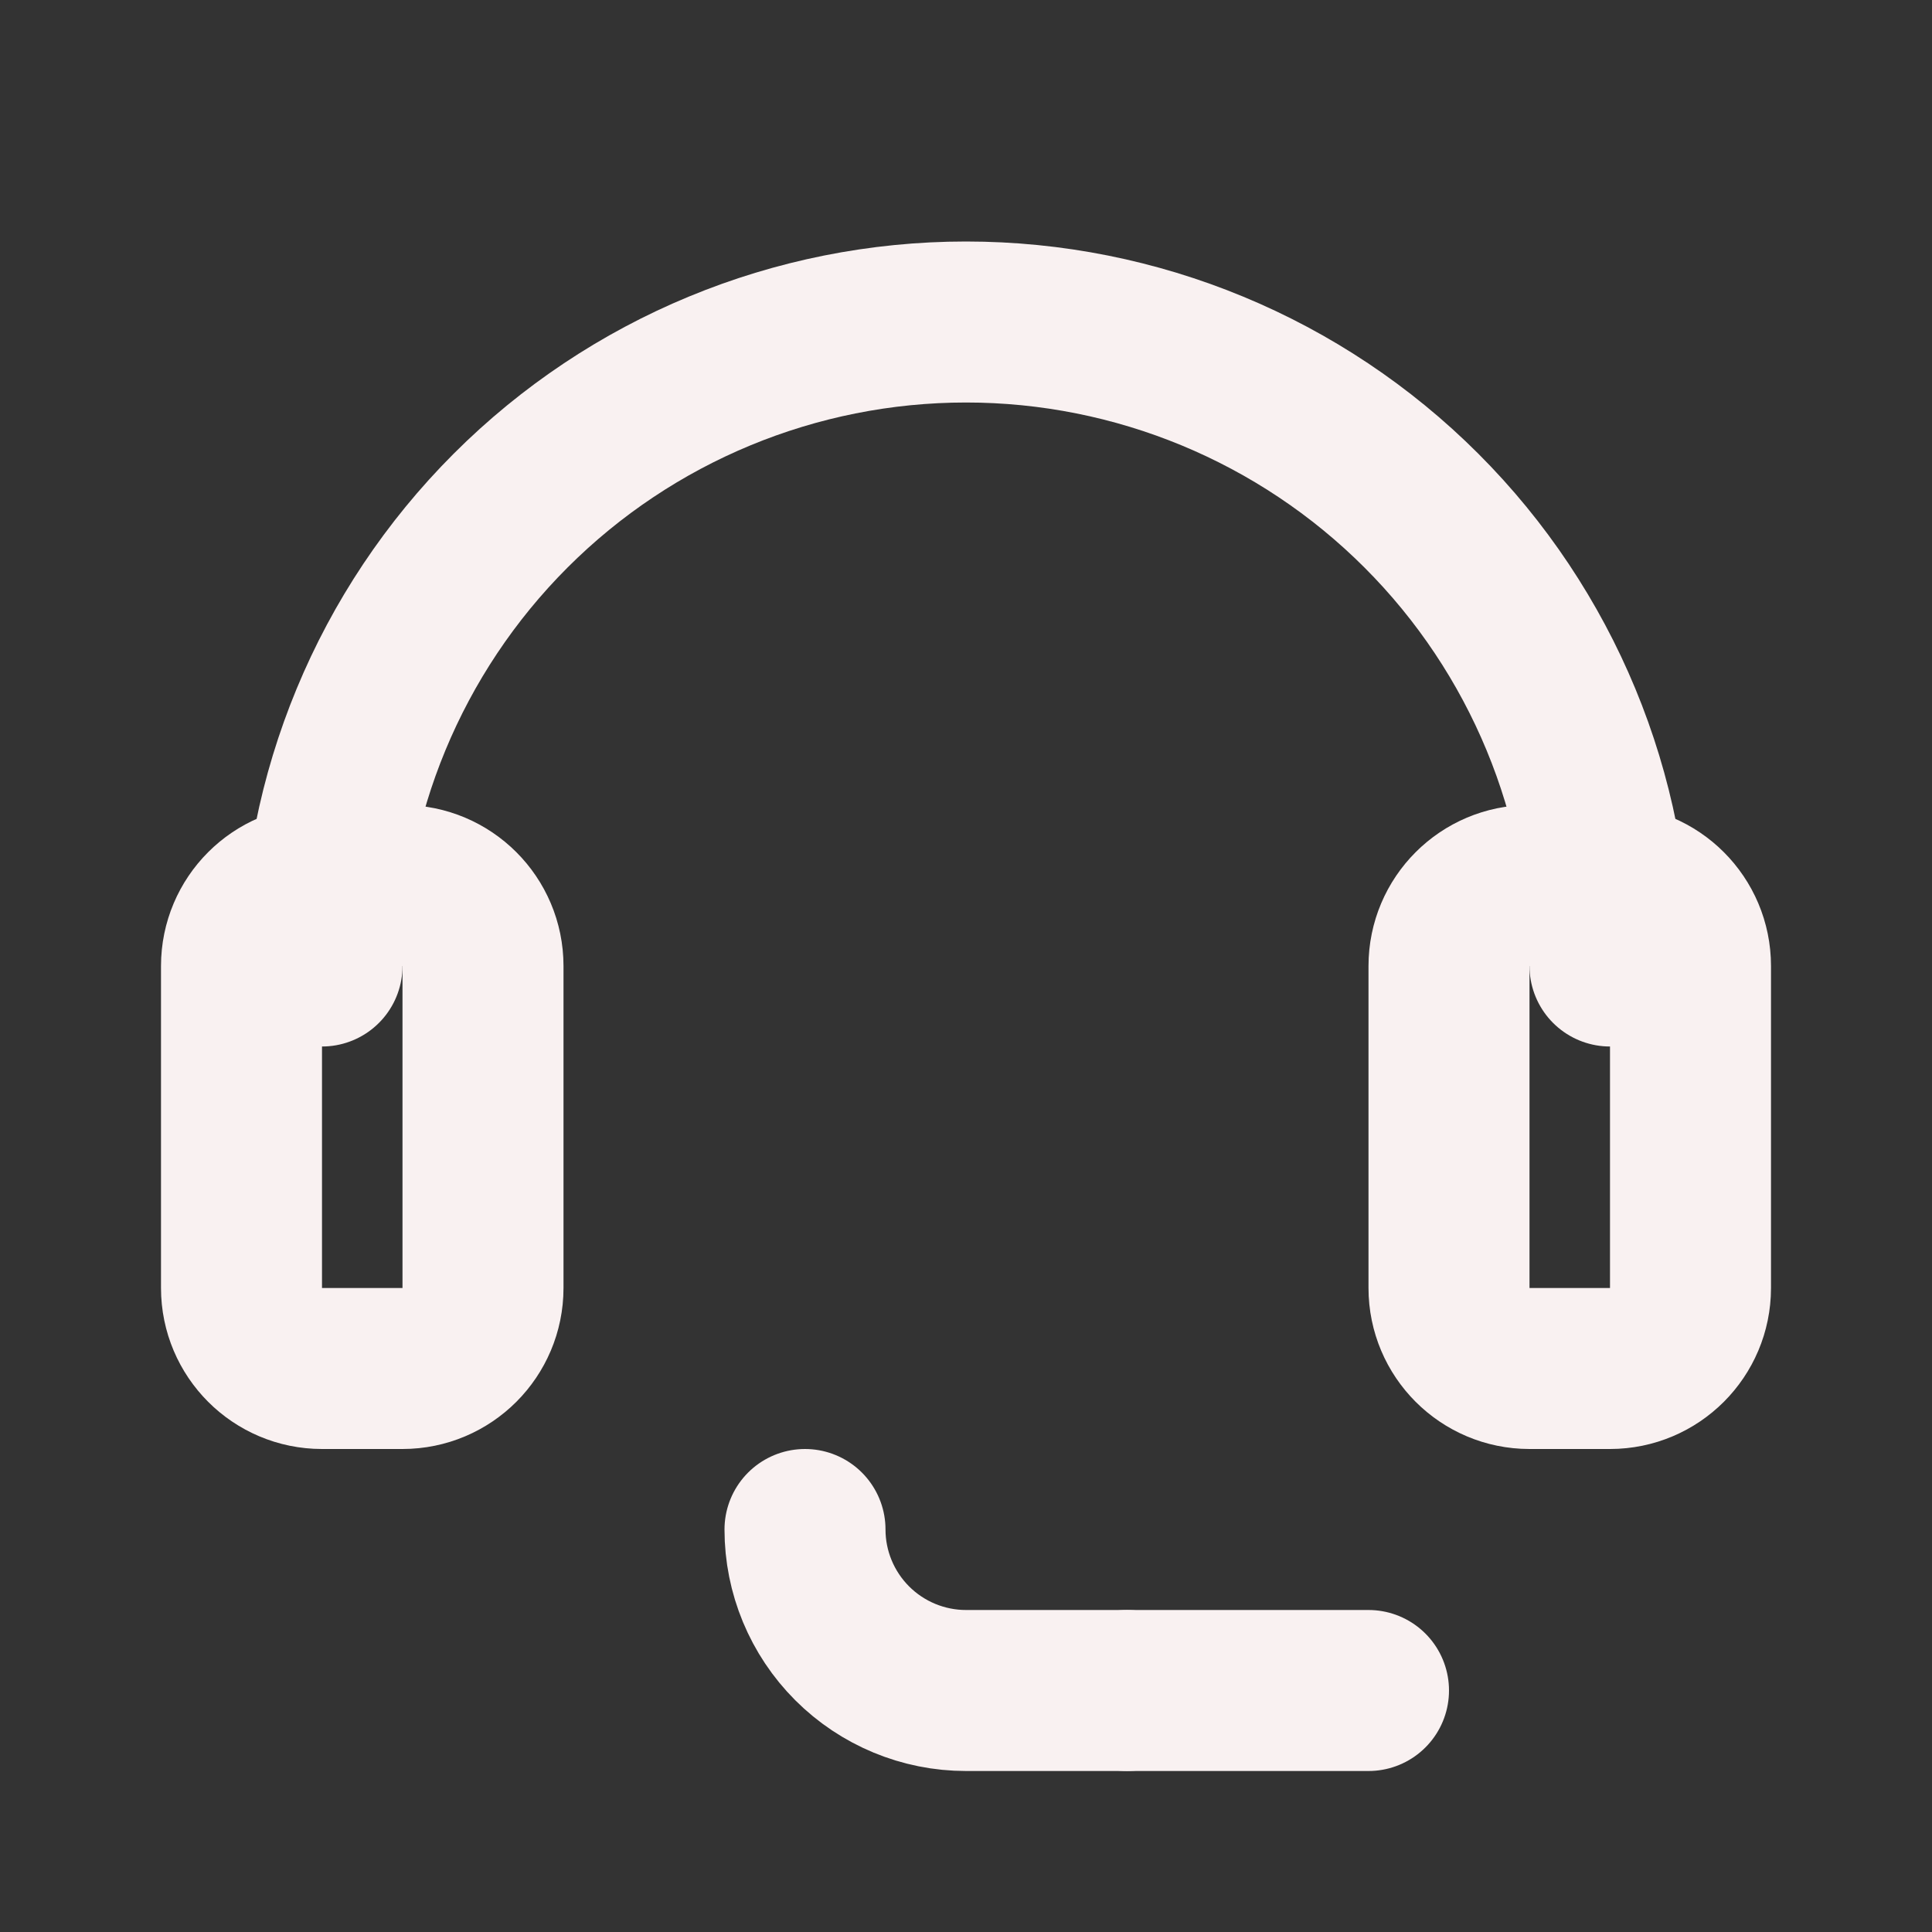 <svg width="24" height="24" viewBox="0 0 24 24" fill="none" xmlns="http://www.w3.org/2000/svg">
<rect x="0" y="0" width="24" height="24" fill="#333333" stroke="none"/>
<path d="M4 12C4 9.878 4.843 7.843 6.343 6.343C7.843 4.843 9.878 4 12 4C14.122 4 16.157 4.843 17.657 6.343C19.157 7.843 20 9.878 20 12" stroke="#F9F1F1" stroke-width="2" stroke-linecap="round" stroke-linejoin="round"/>
<path d="M5 11H4C3.448 11 3 11.448 3 12V16C3 16.552 3.448 17 4 17H5C5.552 17 6 16.552 6 16V12C6 11.448 5.552 11 5 11Z" stroke="#F9F1F1" stroke-width="2" stroke-linecap="round" stroke-linejoin="round"/>
<path d="M20 11H19C18.448 11 18 11.448 18 12V16C18 16.552 18.448 17 19 17H20C20.552 17 21 16.552 21 16V12C21 11.448 20.552 11 20 11Z" stroke="#F9F1F1" stroke-width="2" stroke-linecap="round" stroke-linejoin="round"/>
<path d="M10 19C10 19.53 10.211 20.039 10.586 20.414C10.961 20.789 11.47 21 12 21H14" stroke="#F9F1F1" stroke-width="2" stroke-linecap="round" stroke-linejoin="round"/>
<path d="M14 21H17" stroke="#F9F1F1" stroke-width="2" stroke-linecap="round" stroke-linejoin="round"/>
</svg>

